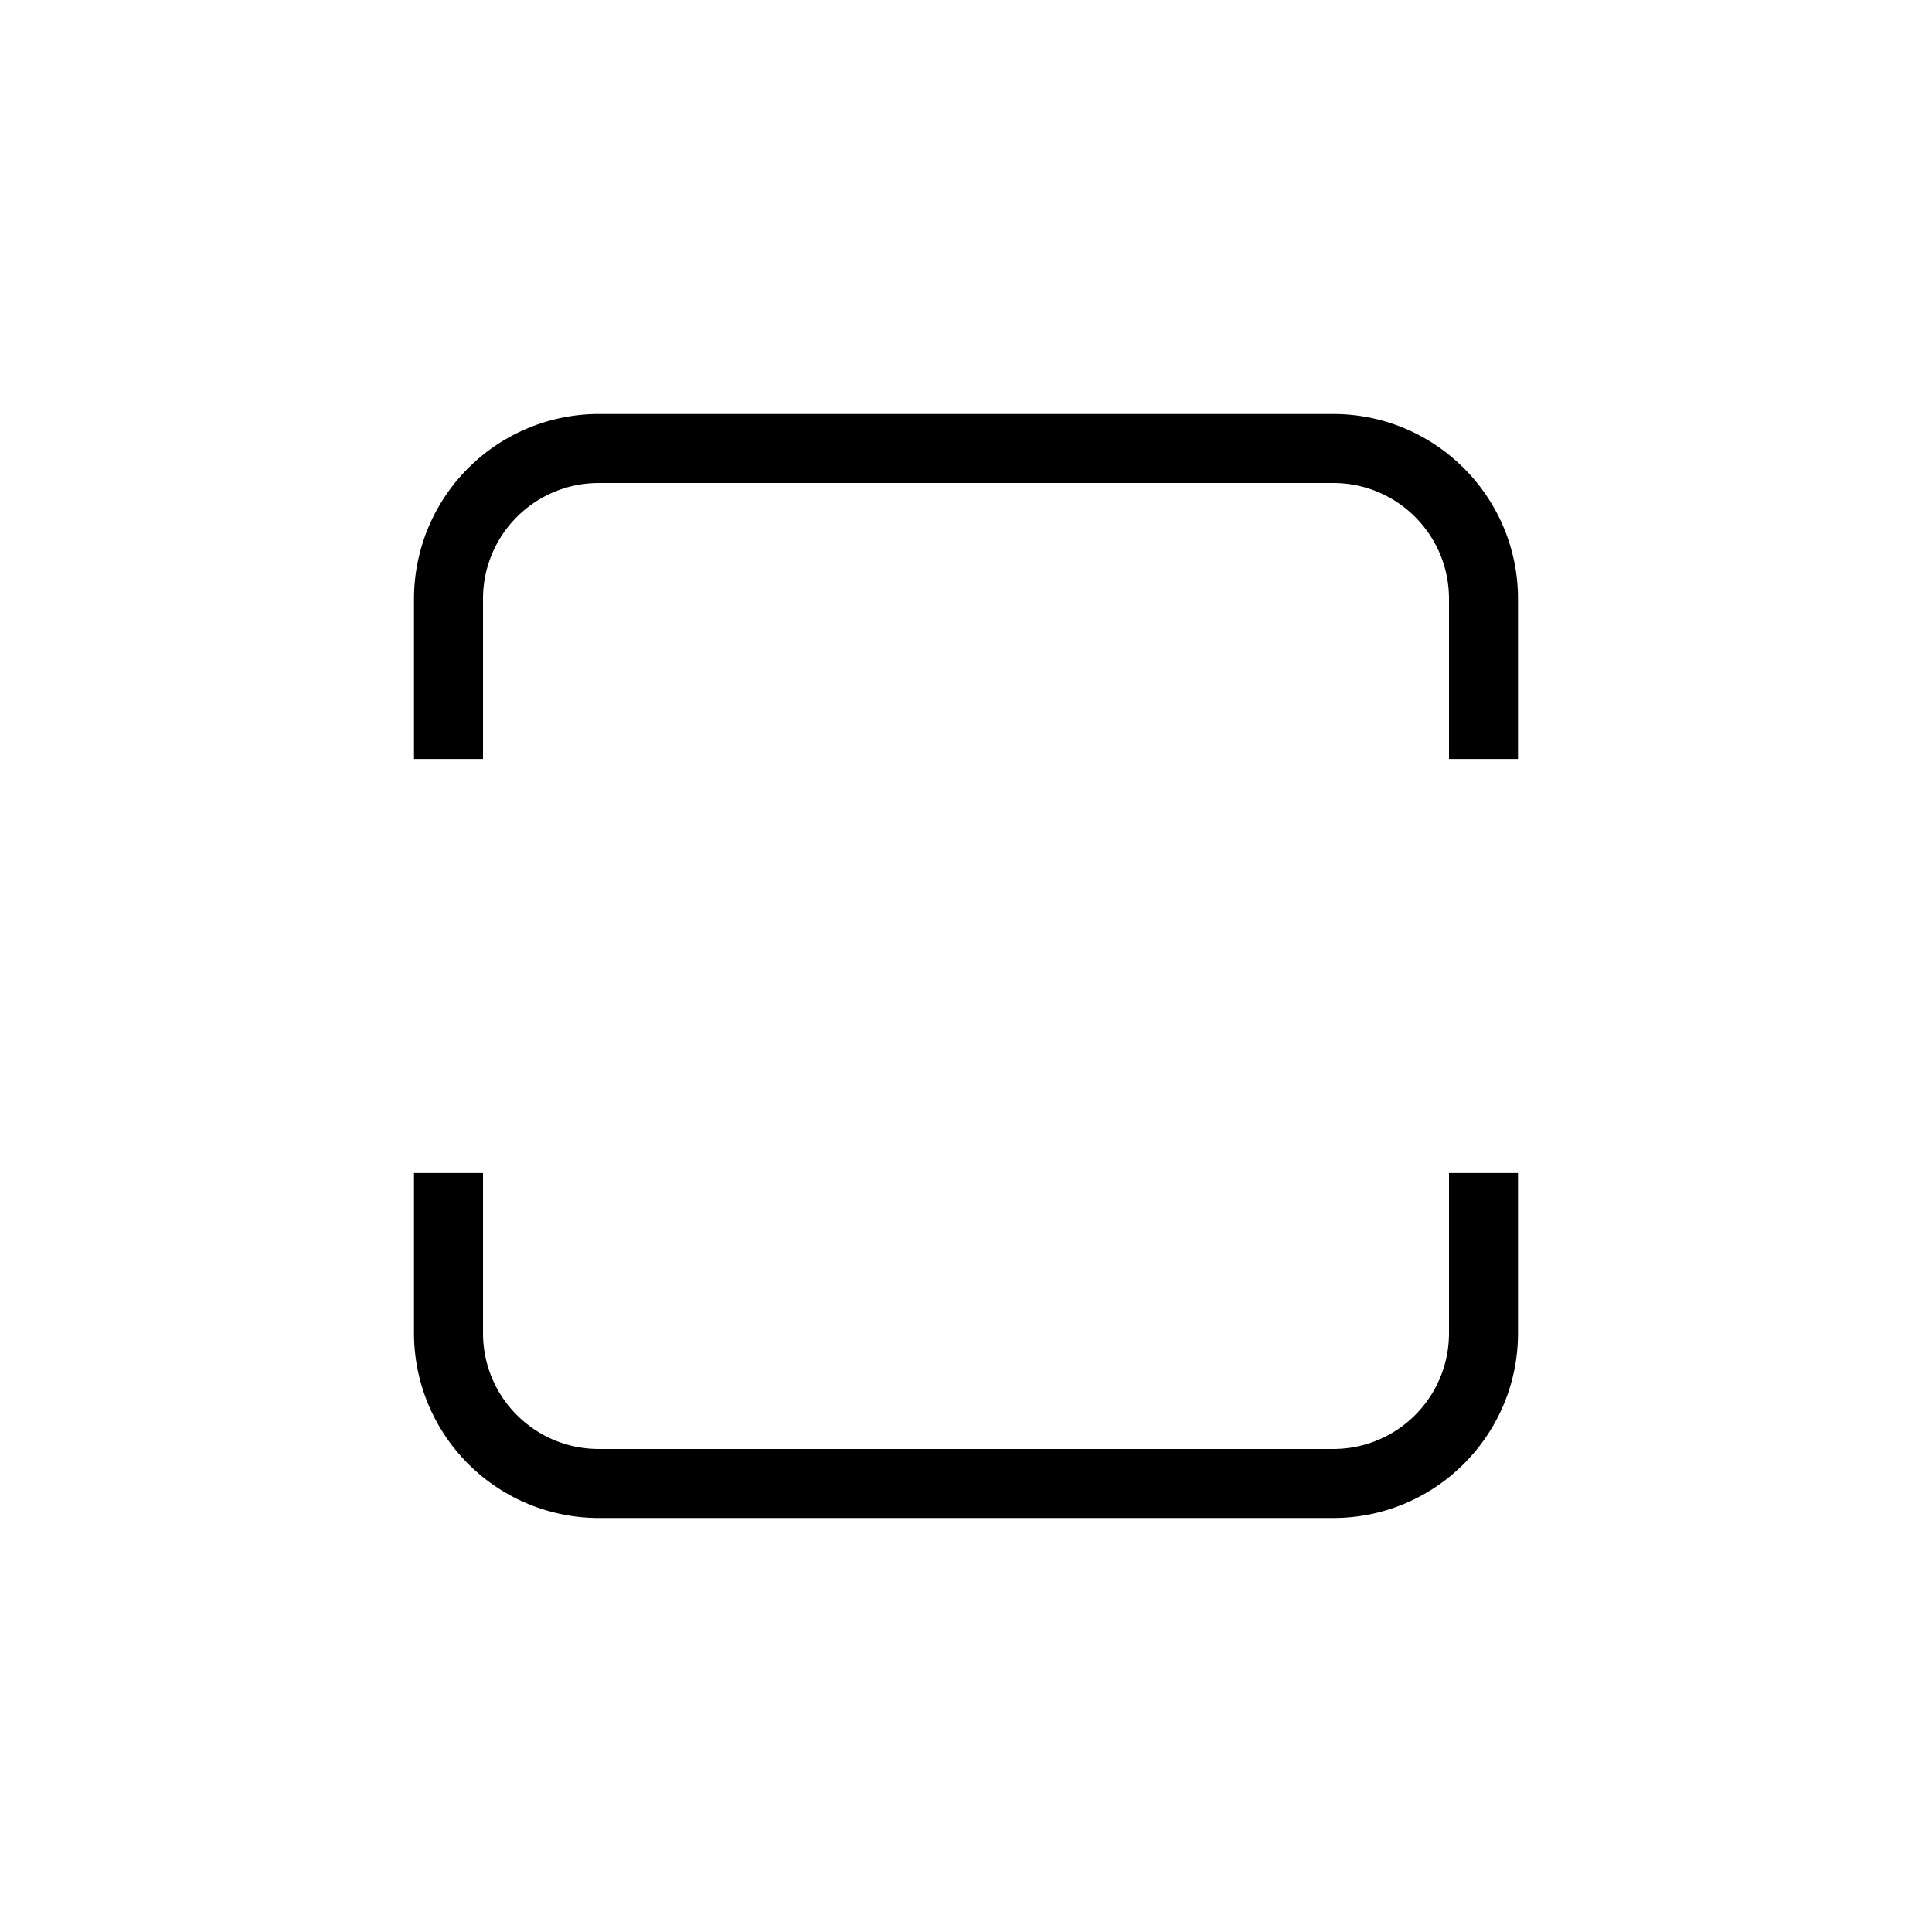 <svg xmlns="http://www.w3.org/2000/svg" viewBox="0 0 28 28" width="28" height="28"><path fill="currentColor" d="M19.32 6H8.68A2.68 2.68 0 0 0 6 8.68V11h1V8.68C7 7.75 7.75 7 8.68 7h10.64c.93 0 1.68.75 1.68 1.68V11h1V8.68C22 7.2 20.8 6 19.32 6ZM7 19.32c0 .93.75 1.68 1.68 1.68h10.64c.93 0 1.68-.75 1.68-1.68V17h1v2.32C22 20.8 20.8 22 19.32 22H8.68A2.68 2.68 0 0 1 6 19.32V17h1v2.32Z"></path></svg>